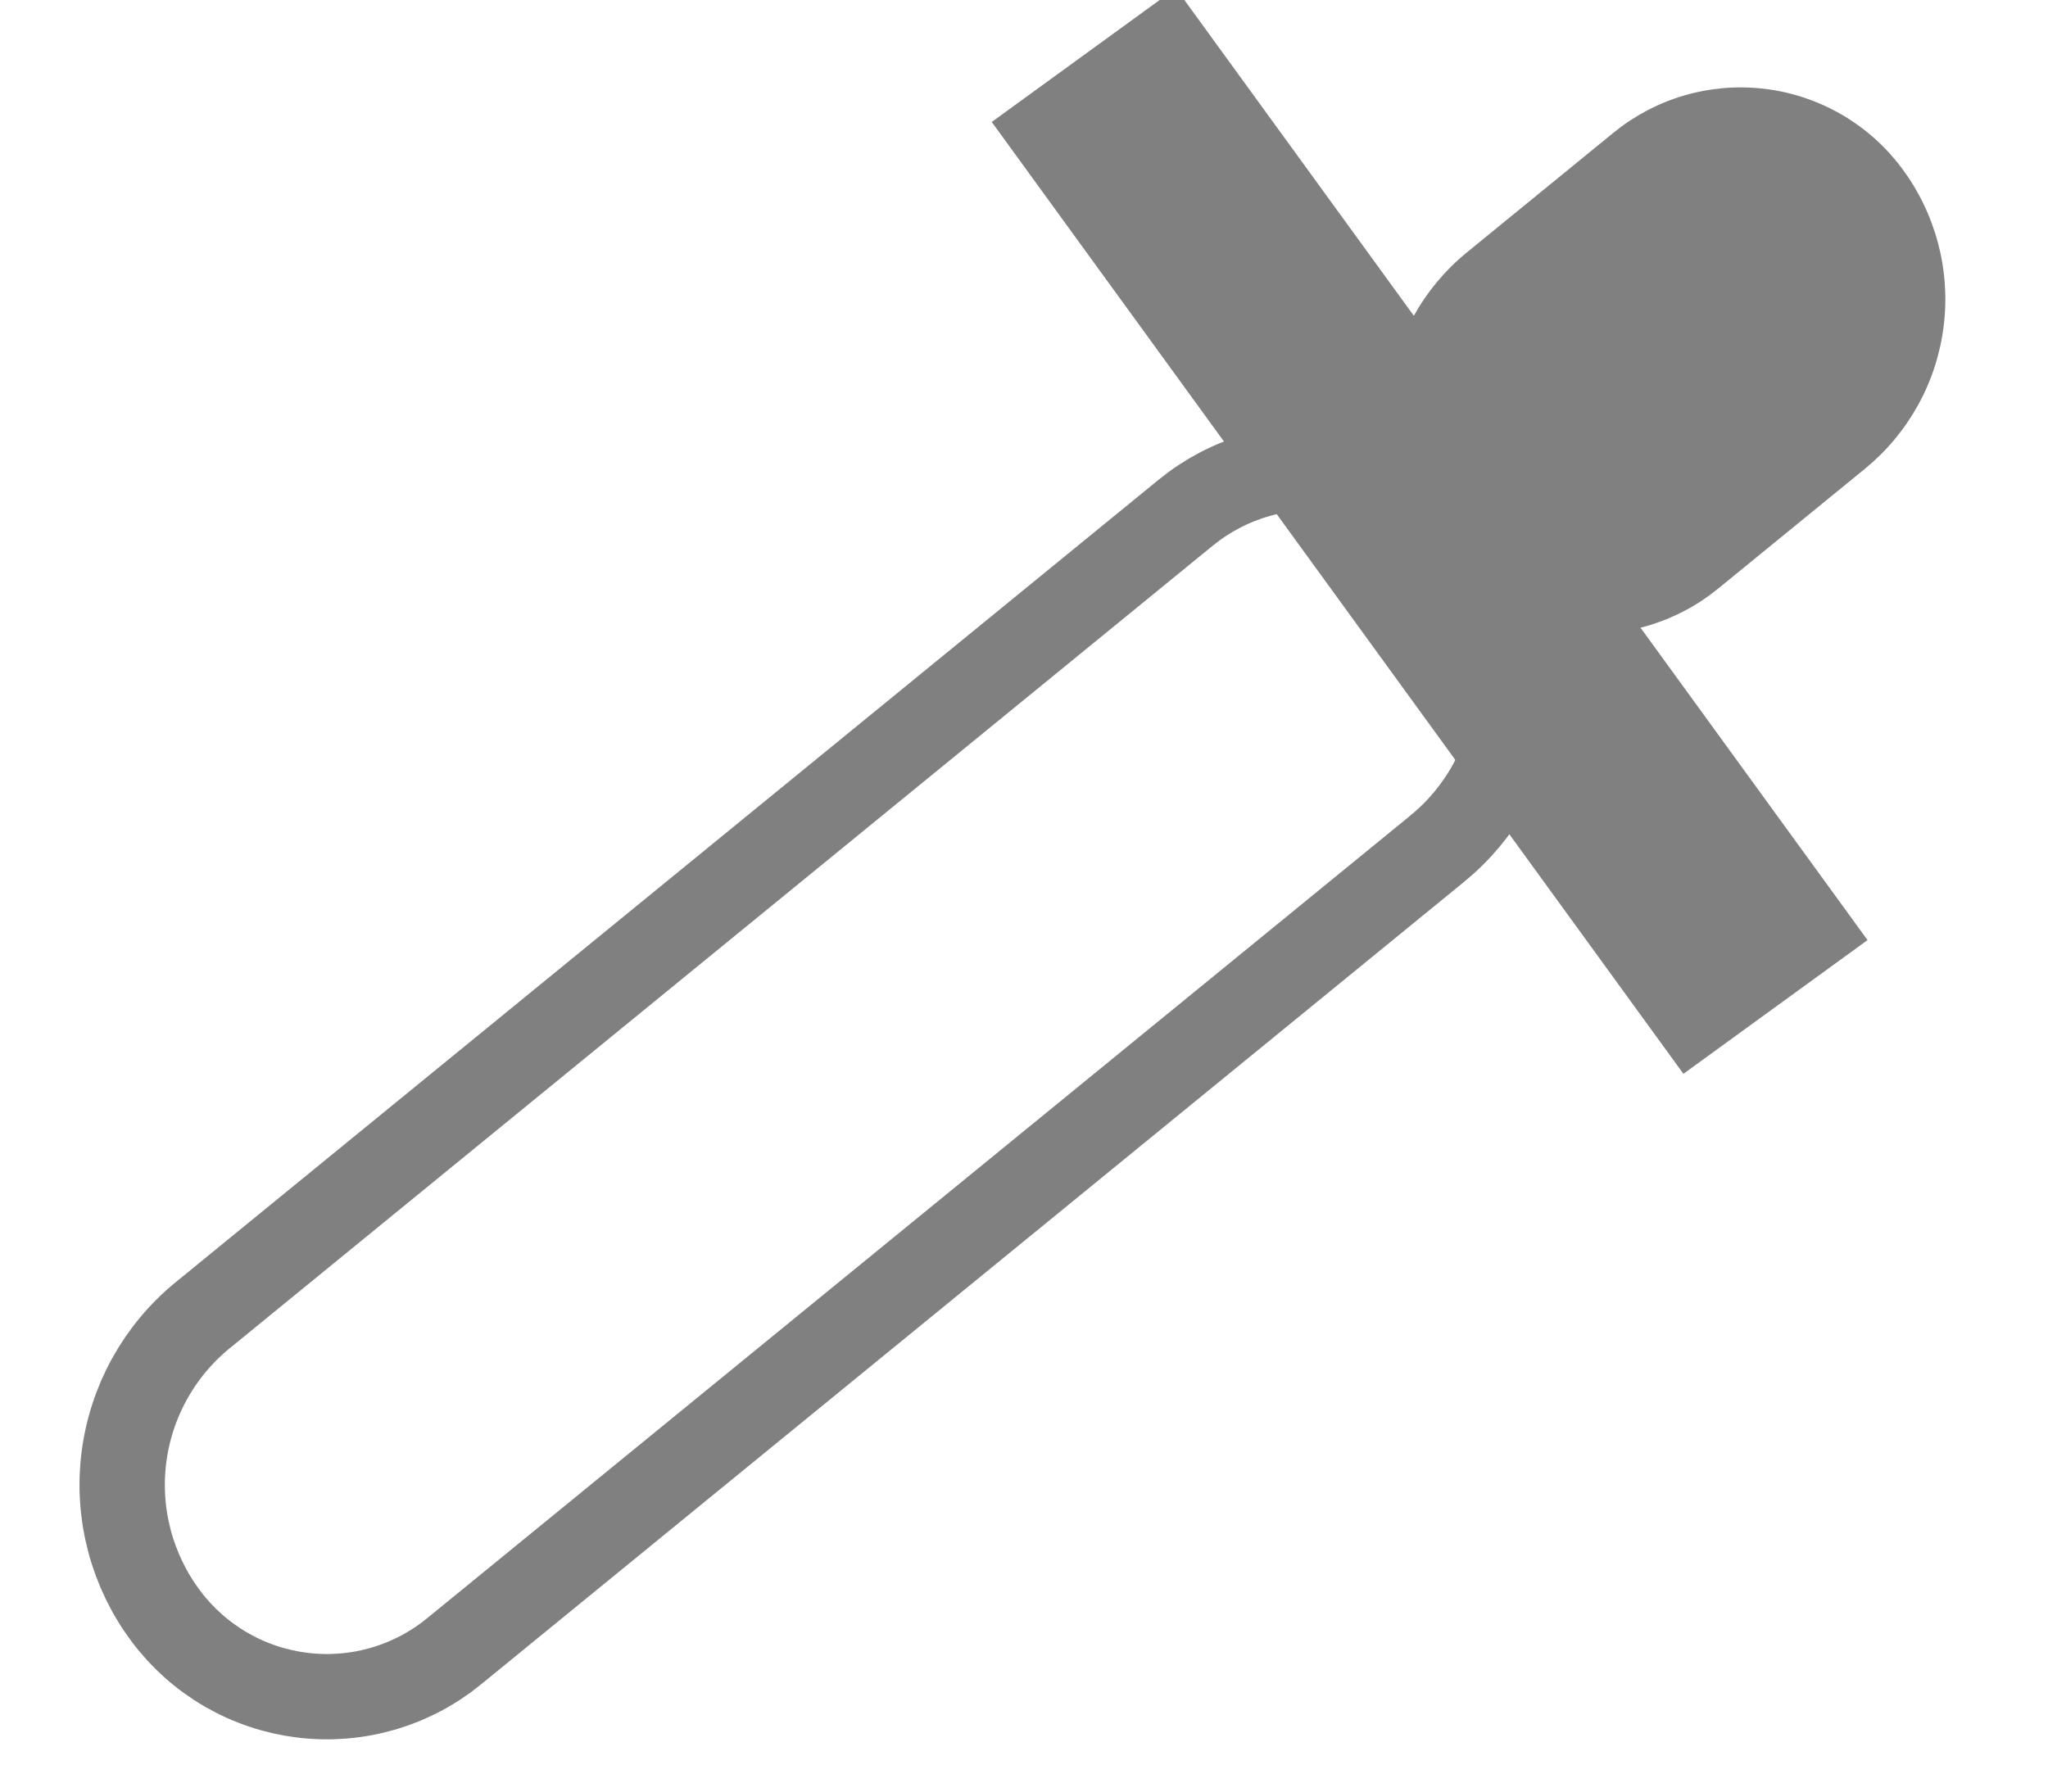 <?xml version="1.0" encoding="utf-8"?>
<svg width="72px" height="63px" viewBox="0 0 72 63" version="1.1" xmlns:xlink="http://www.w3.org/1999/xlink" xmlns="http://www.w3.org/2000/svg">
  <defs>
    <filter id="filter_1">
      <feColorMatrix in="SourceGraphic" type="matrix" values="0 0 0 0 0.827 0 0 0 0 0.827 0 0 0 0 0.827 0 0 0 1 0" />
    </filter>
  </defs>
  <g id="color-picker">
    <g id="Group-13" filter="url(#filter_1)">
      <path d="M51.82 19.269L51.821 19.271Q51.931 19.418 52.034 19.57Q52.137 19.723 52.233 19.88Q52.328 20.037 52.416 20.199Q52.504 20.36 52.584 20.526Q52.665 20.691 52.737 20.86Q52.809 21.029 52.873 21.202Q52.937 21.374 52.993 21.549Q53.048 21.725 53.096 21.902Q53.143 22.08 53.182 22.26Q53.22 22.44 53.25 22.621Q53.281 22.802 53.302 22.985Q53.323 23.168 53.336 23.351Q53.349 23.535 53.353 23.718Q53.356 23.902 53.352 24.086Q53.347 24.27 53.333 24.453Q53.319 24.637 53.297 24.819Q53.275 25.002 53.243 25.183Q53.212 25.364 53.173 25.544Q53.133 25.723 53.085 25.901Q53.037 26.078 52.98 26.253Q52.923 26.428 52.858 26.6Q52.794 26.772 52.721 26.941Q52.647 27.11 52.566 27.275Q52.485 27.44 52.397 27.601Q52.308 27.762 52.211 27.919Q52.115 28.075 52.011 28.227Q51.907 28.379 51.797 28.526Q51.686 28.672 51.568 28.814Q51.45 28.955 51.326 29.09Q51.201 29.226 51.071 29.355Q50.94 29.484 50.803 29.607Q50.666 29.73 50.524 29.847L15.961 58.069Q15.823 58.182 15.68 58.288Q15.536 58.393 15.387 58.492Q15.239 58.59 15.085 58.68Q14.932 58.771 14.774 58.854Q14.616 58.937 14.454 59.011Q14.292 59.086 14.127 59.153Q13.962 59.219 13.793 59.277Q13.625 59.335 13.453 59.385Q13.282 59.434 13.109 59.475Q12.935 59.516 12.76 59.548Q12.584 59.58 12.408 59.603Q12.231 59.626 12.053 59.64Q11.876 59.654 11.697 59.66Q11.519 59.665 11.341 59.661Q11.163 59.657 10.985 59.644Q10.807 59.632 10.63 59.61Q10.453 59.588 10.278 59.558Q10.102 59.527 9.928 59.488Q9.754 59.448 9.583 59.4Q9.411 59.352 9.242 59.295Q9.073 59.239 8.907 59.173Q8.741 59.108 8.579 59.035Q8.416 58.962 8.258 58.88Q8.099 58.798 7.945 58.709Q7.791 58.62 7.641 58.523Q7.492 58.425 7.348 58.321Q7.203 58.217 7.064 58.105Q6.925 57.993 6.792 57.875Q6.659 57.756 6.532 57.631Q6.405 57.506 6.284 57.375Q6.164 57.243 6.05 57.106Q5.936 56.969 5.829 56.826L5.828 56.825Q5.718 56.677 5.615 56.525Q5.512 56.373 5.417 56.215Q5.321 56.058 5.233 55.897Q5.145 55.735 5.065 55.57Q4.985 55.404 4.913 55.235Q4.841 55.066 4.777 54.894Q4.713 54.721 4.657 54.546Q4.601 54.371 4.554 54.193Q4.507 54.015 4.468 53.836Q4.429 53.656 4.399 53.474Q4.369 53.293 4.348 53.11Q4.326 52.928 4.314 52.744Q4.301 52.561 4.297 52.377Q4.293 52.193 4.298 52.009Q4.303 51.825 4.317 51.642Q4.33 51.459 4.353 51.276Q4.375 51.094 4.406 50.913Q4.437 50.731 4.477 50.552Q4.517 50.372 4.565 50.195Q4.613 50.017 4.67 49.842Q4.726 49.667 4.791 49.495Q4.856 49.323 4.929 49.154Q5.002 48.986 5.083 48.821Q5.164 48.656 5.253 48.495Q5.342 48.334 5.438 48.177Q5.535 48.02 5.638 47.868Q5.742 47.717 5.853 47.57Q5.964 47.423 6.082 47.282Q6.199 47.141 6.324 47.005Q6.448 46.87 6.579 46.741Q6.71 46.611 6.846 46.488Q6.983 46.365 7.126 46.249L41.688 18.026Q41.826 17.914 41.97 17.808Q42.113 17.702 42.262 17.604Q42.411 17.506 42.564 17.415Q42.718 17.325 42.876 17.242Q43.033 17.159 43.195 17.084Q43.357 17.009 43.523 16.943Q43.688 16.877 43.856 16.818Q44.025 16.76 44.196 16.711Q44.367 16.661 44.541 16.621Q44.715 16.58 44.89 16.548Q45.065 16.516 45.242 16.493Q45.419 16.47 45.596 16.455Q45.774 16.441 45.952 16.436Q46.13 16.431 46.309 16.434Q46.487 16.438 46.665 16.451Q46.843 16.464 47.019 16.485Q47.196 16.507 47.372 16.538Q47.548 16.568 47.721 16.608Q47.895 16.647 48.067 16.695Q48.239 16.744 48.407 16.8Q48.577 16.857 48.742 16.922Q48.908 16.987 49.071 17.061Q49.233 17.134 49.392 17.216Q49.55 17.297 49.704 17.387Q49.859 17.476 50.008 17.573Q50.158 17.67 50.302 17.775Q50.447 17.879 50.585 17.991Q50.724 18.102 50.858 18.221Q50.991 18.339 51.118 18.464Q51.245 18.589 51.365 18.721Q51.486 18.852 51.6 18.989Q51.714 19.127 51.82 19.269Z" id="Rectangle" fill="none" fill-rule="evenodd" stroke="#808080" stroke-width="3" />
      <path d="M66.857 5.909L66.858 5.911Q66.968 6.058 67.071 6.21Q67.174 6.363 67.269 6.52Q67.365 6.677 67.453 6.839Q67.541 7 67.621 7.166Q67.701 7.331 67.773 7.5Q67.845 7.669 67.909 7.842Q67.973 8.014 68.029 8.189Q68.085 8.365 68.132 8.542Q68.179 8.72 68.218 8.9Q68.257 9.08 68.287 9.261Q68.317 9.442 68.338 9.625Q68.36 9.808 68.372 9.991Q68.385 10.175 68.389 10.358Q68.393 10.542 68.388 10.726Q68.383 10.91 68.369 11.093Q68.356 11.277 68.333 11.459Q68.311 11.642 68.28 11.823Q68.249 12.004 68.209 12.184Q68.169 12.363 68.121 12.541Q68.073 12.718 68.016 12.893Q67.96 13.068 67.895 13.24Q67.83 13.412 67.757 13.581Q67.684 13.75 67.603 13.915Q67.522 14.08 67.433 14.241Q67.344 14.402 67.248 14.559Q67.151 14.715 67.048 14.867Q66.944 15.019 66.833 15.165Q66.722 15.312 66.604 15.454Q66.487 15.595 66.362 15.73Q66.238 15.866 66.107 15.995Q65.976 16.124 65.84 16.247Q65.703 16.37 65.561 16.487L60.403 20.698Q60.264 20.811 60.121 20.917Q59.977 21.022 59.829 21.121Q59.68 21.219 59.526 21.31Q59.373 21.4 59.215 21.483Q59.057 21.566 58.895 21.64Q58.734 21.715 58.568 21.782Q58.403 21.848 58.234 21.906Q58.066 21.964 57.895 22.014Q57.723 22.063 57.55 22.104Q57.376 22.145 57.201 22.177Q57.026 22.209 56.849 22.232Q56.672 22.255 56.494 22.269Q56.317 22.284 56.138 22.289Q55.96 22.294 55.782 22.29Q55.604 22.286 55.426 22.274Q55.248 22.261 55.071 22.239Q54.894 22.218 54.719 22.187Q54.543 22.156 54.369 22.117Q54.196 22.078 54.024 22.029Q53.852 21.981 53.683 21.924Q53.514 21.868 53.348 21.803Q53.182 21.738 53.02 21.664Q52.858 21.591 52.699 21.509Q52.541 21.428 52.386 21.338Q52.232 21.249 52.083 21.152Q51.933 21.055 51.789 20.95Q51.644 20.846 51.505 20.734Q51.366 20.622 51.233 20.504Q51.1 20.385 50.973 20.26Q50.846 20.135 50.725 20.004Q50.605 19.873 50.491 19.735Q50.377 19.598 50.27 19.456L50.269 19.454Q50.159 19.307 50.056 19.154Q49.953 19.002 49.858 18.845Q49.762 18.688 49.674 18.526Q49.586 18.365 49.506 18.199Q49.426 18.034 49.354 17.864Q49.282 17.695 49.218 17.523Q49.154 17.351 49.098 17.175Q49.042 17 48.995 16.822Q48.948 16.645 48.909 16.465Q48.87 16.285 48.84 16.104Q48.81 15.922 48.789 15.74Q48.767 15.557 48.755 15.373Q48.742 15.19 48.738 15.006Q48.734 14.822 48.739 14.639Q48.744 14.455 48.758 14.271Q48.771 14.088 48.794 13.905Q48.816 13.723 48.847 13.542Q48.878 13.36 48.918 13.181Q48.958 13.001 49.006 12.824Q49.054 12.646 49.111 12.471Q49.167 12.296 49.232 12.124Q49.297 11.952 49.37 11.784Q49.443 11.615 49.524 11.45Q49.605 11.285 49.694 11.124Q49.783 10.963 49.879 10.806Q49.976 10.649 50.08 10.498Q50.183 10.346 50.294 10.199Q50.405 10.053 50.523 9.911Q50.641 9.77 50.765 9.635Q50.889 9.499 51.02 9.37Q51.151 9.24 51.288 9.117Q51.424 8.994 51.567 8.878L56.725 4.666Q56.863 4.554 57.006 4.448Q57.15 4.342 57.298 4.244Q57.447 4.146 57.601 4.055Q57.754 3.965 57.912 3.882Q58.07 3.799 58.232 3.724Q58.394 3.649 58.559 3.583Q58.724 3.516 58.893 3.458Q59.061 3.4 59.233 3.351Q59.404 3.301 59.577 3.261Q59.751 3.22 59.926 3.188Q60.102 3.156 60.278 3.133Q60.455 3.11 60.633 3.095Q60.81 3.081 60.989 3.076Q61.167 3.071 61.345 3.075Q61.523 3.078 61.701 3.091Q61.879 3.104 62.056 3.126Q62.233 3.147 62.408 3.178Q62.584 3.208 62.758 3.248Q62.932 3.287 63.103 3.335Q63.275 3.383 63.444 3.44Q63.613 3.497 63.779 3.562Q63.945 3.627 64.107 3.701Q64.27 3.774 64.428 3.856Q64.587 3.937 64.741 4.027Q64.895 4.116 65.044 4.213Q65.194 4.31 65.338 4.415Q65.483 4.519 65.622 4.631Q65.761 4.742 65.894 4.861Q66.027 4.979 66.154 5.104Q66.281 5.229 66.402 5.361Q66.522 5.492 66.636 5.629Q66.75 5.766 66.857 5.909L66.857 5.909Z" id="Rectangle-2" fill="#808080" fill-rule="evenodd" stroke="none" />
      <path d="M40.453 5.174L60.068 32.173" id="Line" fill="none" fill-rule="evenodd" stroke="#808080" stroke-width="8" stroke-linecap="square" />
    </g>
  </g>
</svg>